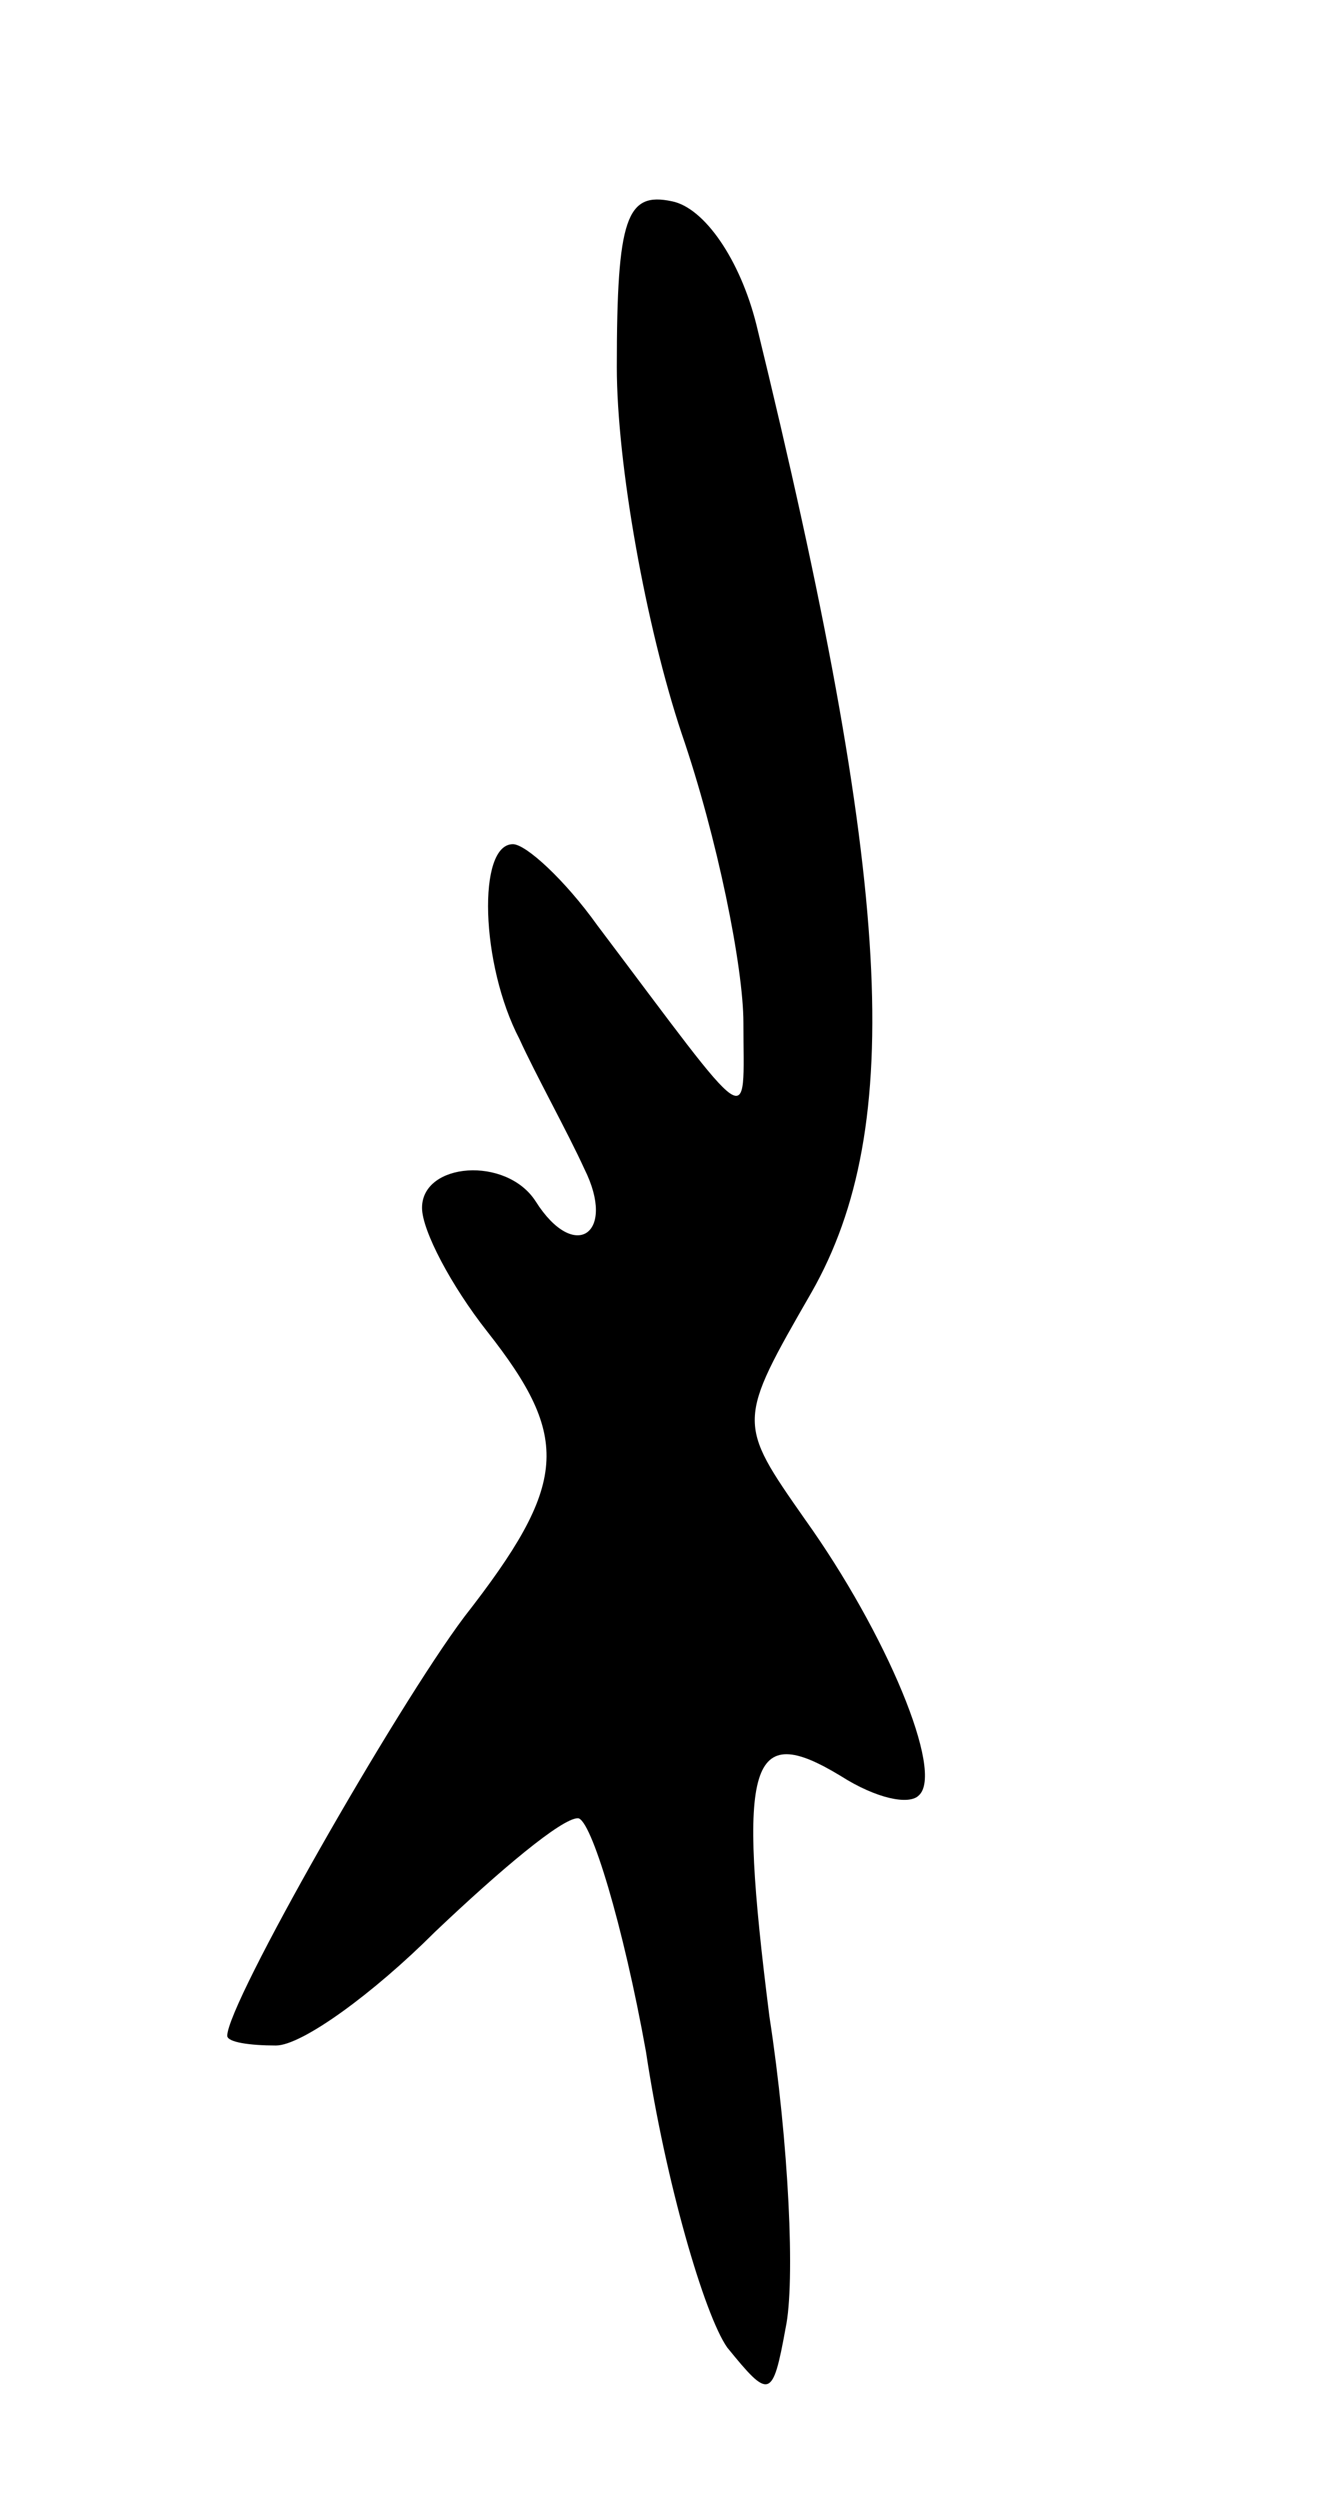 <svg version="1.0" xmlns="http://www.w3.org/2000/svg"
 width="41pt" height="77pt" viewBox="0 0 41 77"
 preserveAspectRatio="xMidYMid meet">
<g transform="translate(0,77) scale(0.1,-0.1)"
fill="#000000" stroke="none">
<path d="M190 657 c0 -30 9 -80 20 -113 11 -32 19 -72 19 -89 0 -33 4 -35 -45
30 -10 14 -22 25 -26 25 -11 0 -10 -37 2 -60 5 -11 15 -29 20 -40 10 -20 -3
-29 -15 -10 -9 14 -35 12 -35 -2 0 -7 9 -24 20 -38 26 -33 25 -47 -7 -88 -21
-28 -73 -119 -73 -129 0 -2 7 -3 15 -3 8 0 30 16 49 35 20 19 39 35 44 35 4 0
14 -33 21 -72 6 -40 18 -81 25 -91 13 -16 14 -16 18 6 3 14 1 57 -5 96 -10 79
-6 91 22 74 11 -7 21 -9 24 -6 8 7 -10 50 -35 85 -21 30 -21 30 2 70 29 51 25
126 -17 298 -5 20 -16 36 -26 38 -14 3 -17 -5 -17 -51z"/>
</g>
</svg>
